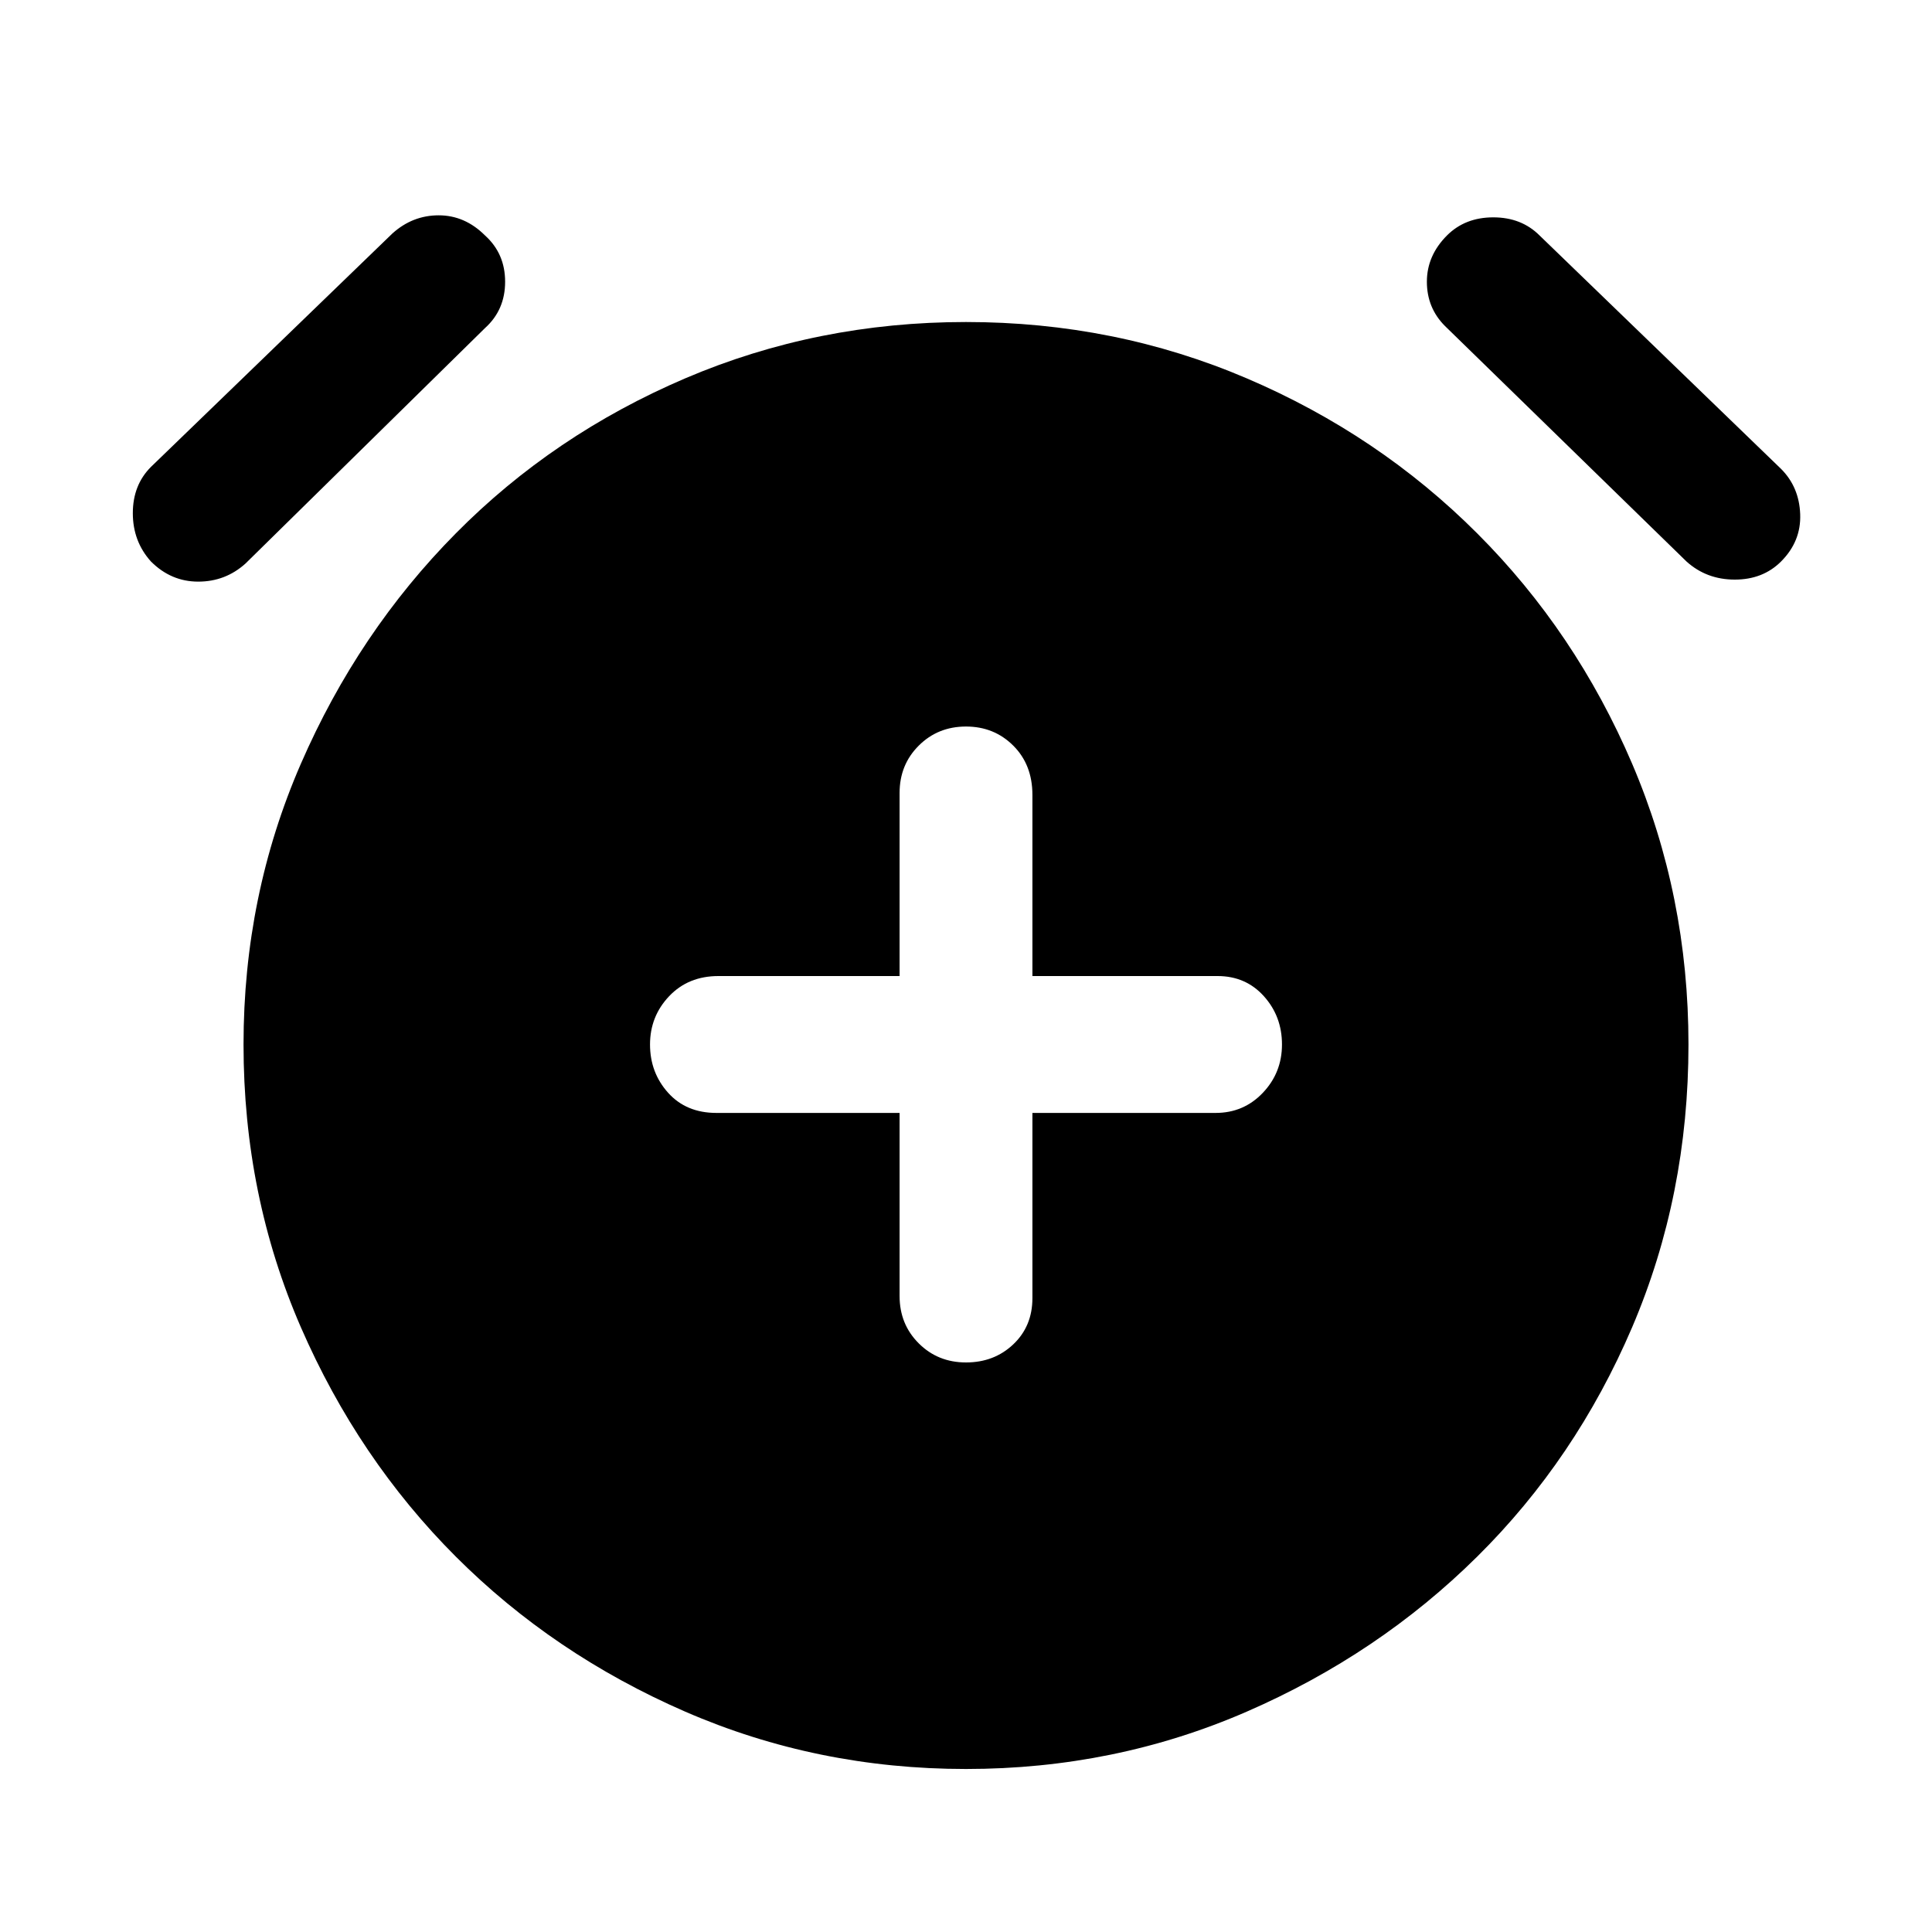 <svg xmlns="http://www.w3.org/2000/svg" height="40" width="40"><path d="M20 28.208Q20.583 28.208 20.979 27.833Q21.375 27.458 21.375 26.875V23.042H25.167Q25.75 23.042 26.146 22.625Q26.542 22.208 26.542 21.625Q26.542 21.042 26.167 20.625Q25.792 20.208 25.208 20.208H21.375V16.458Q21.375 15.833 20.979 15.438Q20.583 15.042 20 15.042Q19.417 15.042 19.021 15.438Q18.625 15.833 18.625 16.417V20.208H14.875Q14.25 20.208 13.854 20.625Q13.458 21.042 13.458 21.625Q13.458 22.208 13.833 22.625Q14.208 23.042 14.833 23.042H18.625V26.833Q18.625 27.417 19.021 27.812Q19.417 28.208 20 28.208ZM20 36.625Q16.917 36.625 14.187 35.438Q11.458 34.25 9.438 32.229Q7.417 30.208 6.229 27.479Q5.042 24.75 5.042 21.625Q5.042 18.542 6.229 15.813Q7.417 13.083 9.438 11.042Q11.458 9 14.187 7.833Q16.917 6.667 20 6.667Q23.083 6.667 25.812 7.833Q28.542 9 30.583 11.042Q32.625 13.083 33.792 15.813Q34.958 18.542 34.958 21.625Q34.958 24.75 33.792 27.479Q32.625 30.208 30.583 32.229Q28.542 34.25 25.812 35.438Q23.083 36.625 20 36.625ZM5.083 11.667Q4.667 12.042 4.104 12.042Q3.542 12.042 3.125 11.625Q2.75 11.208 2.75 10.625Q2.75 10.042 3.125 9.667L8.125 4.833Q8.542 4.458 9.083 4.458Q9.625 4.458 10.042 4.875Q10.458 5.25 10.458 5.833Q10.458 6.417 10.042 6.792ZM34.917 11.625 29.917 6.75Q29.542 6.375 29.542 5.833Q29.542 5.292 29.958 4.875Q30.333 4.5 30.917 4.5Q31.5 4.5 31.875 4.875L36.875 9.708Q37.25 10.083 37.271 10.646Q37.292 11.208 36.875 11.625Q36.5 12 35.917 12Q35.333 12 34.917 11.625Z"/></svg>